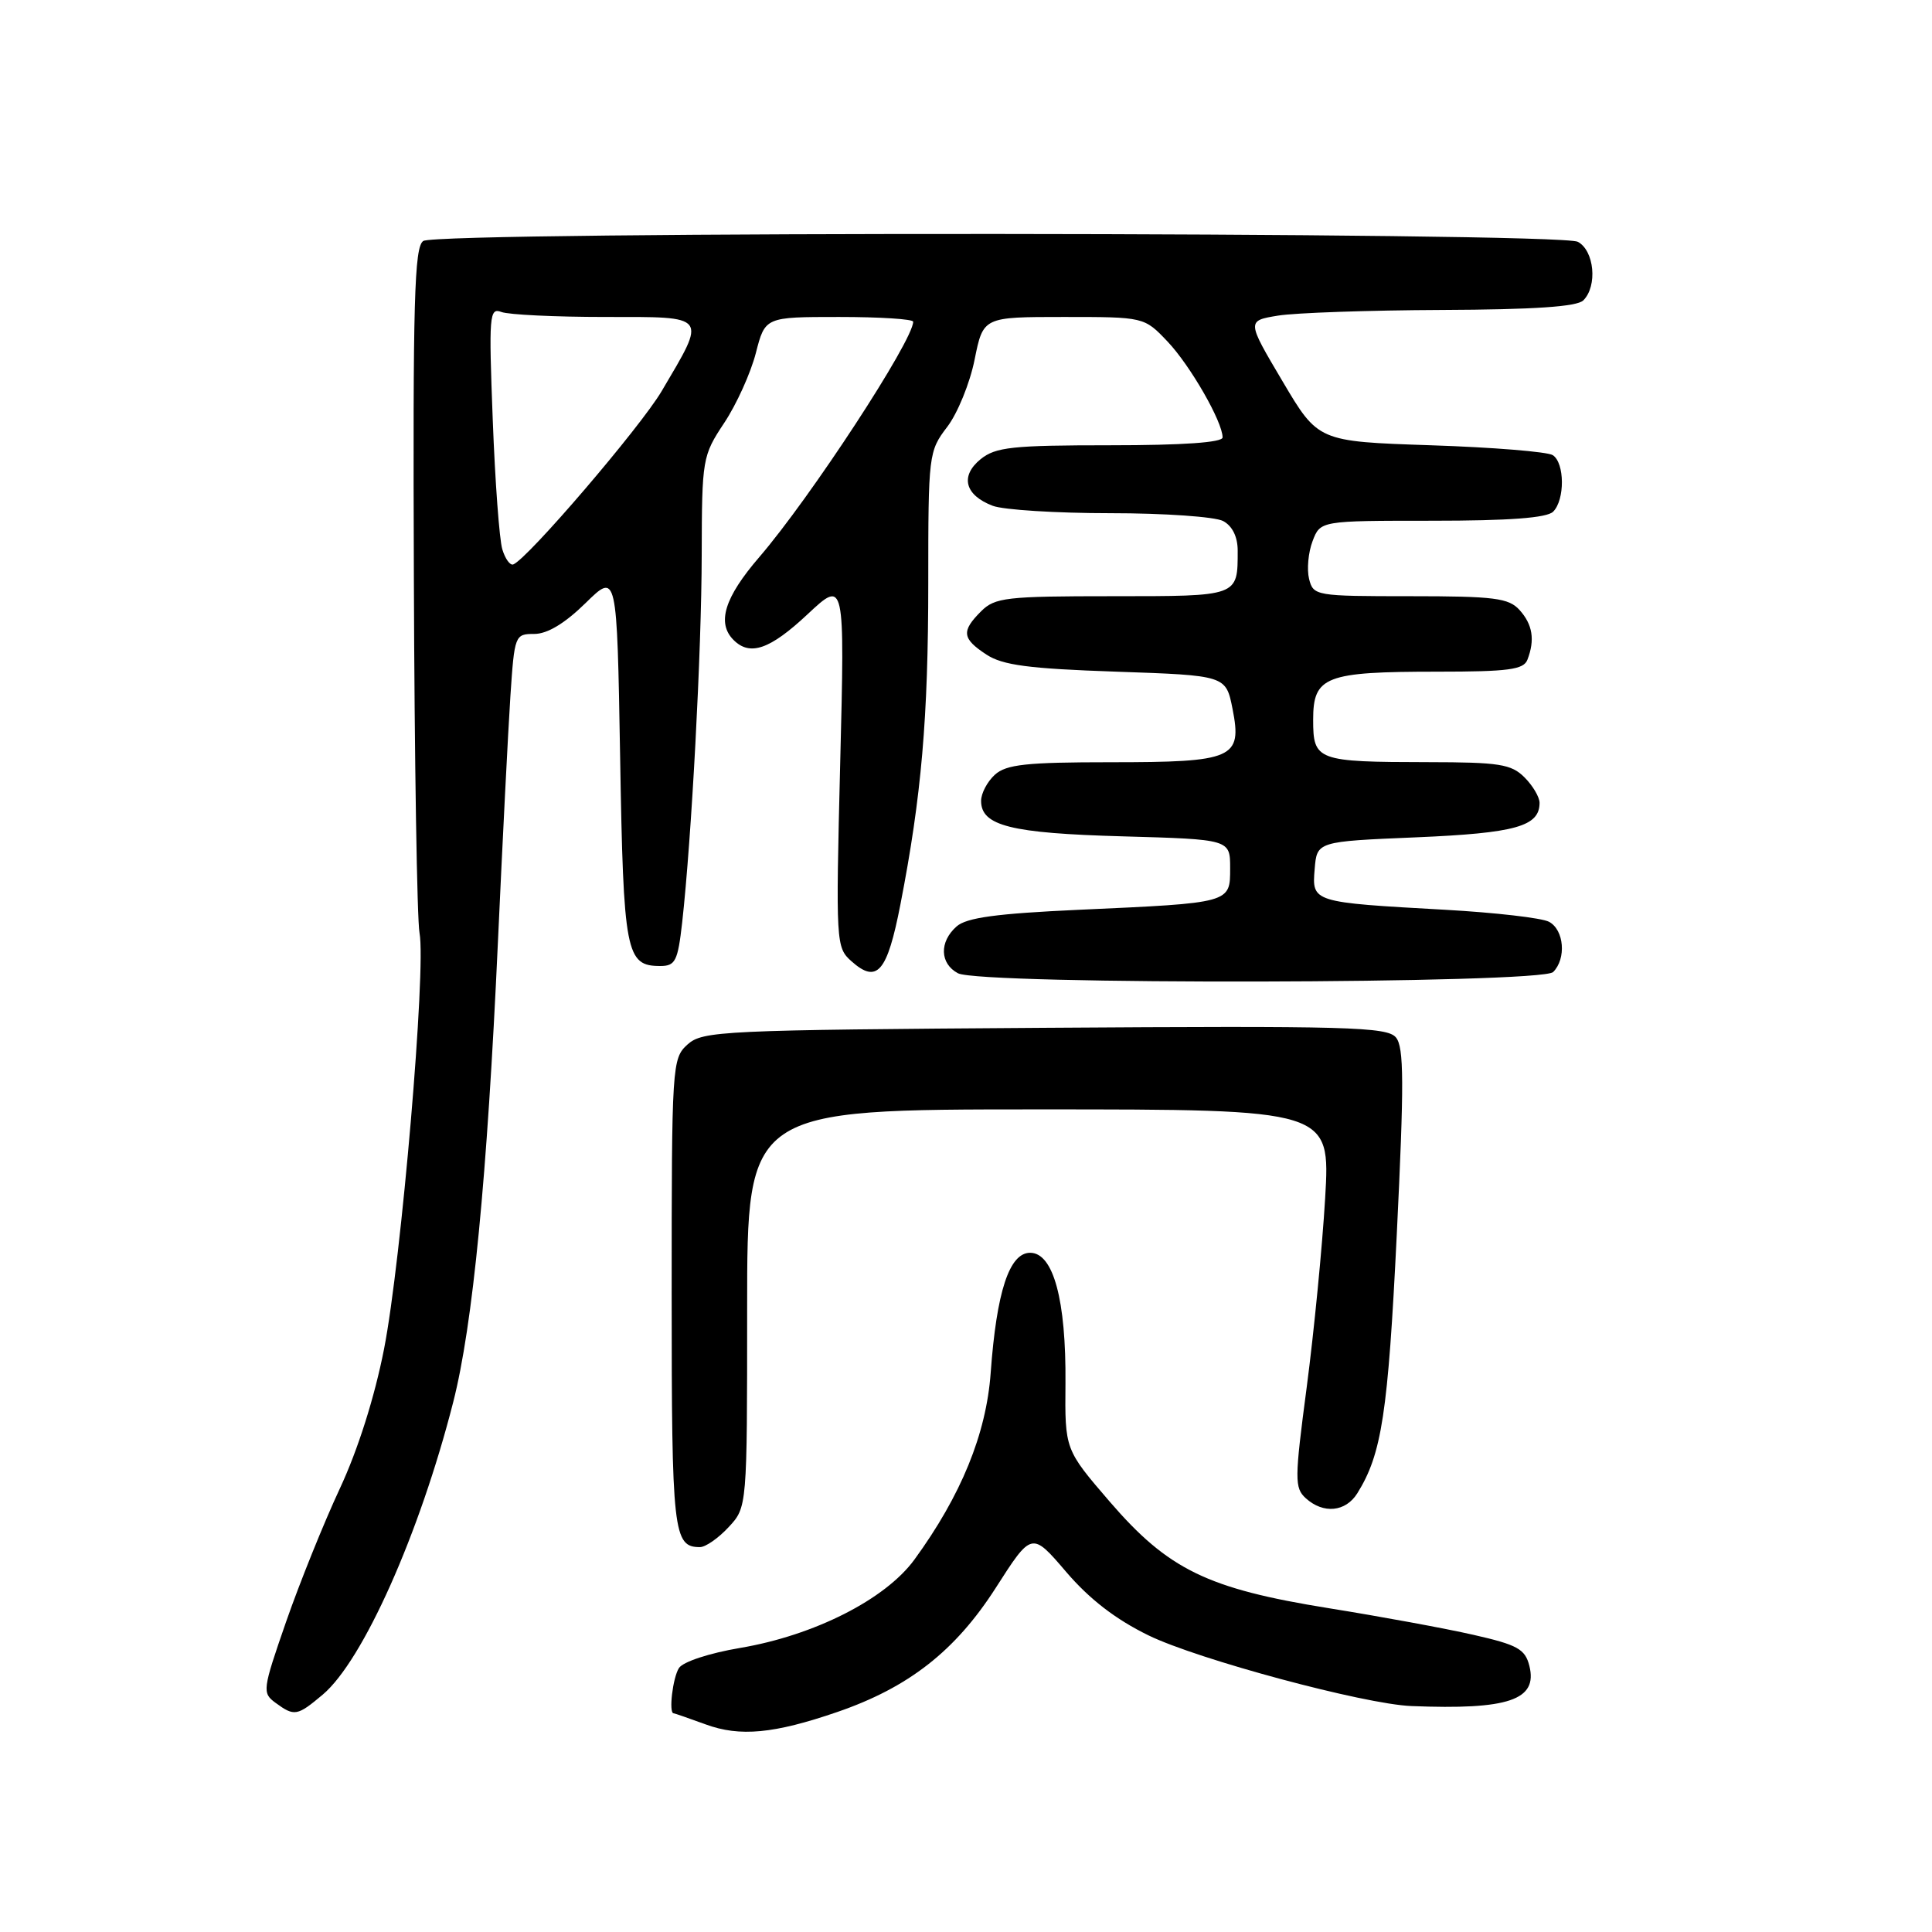 <?xml version="1.0" encoding="UTF-8" standalone="no"?>
<!DOCTYPE svg PUBLIC "-//W3C//DTD SVG 1.1//EN" "http://www.w3.org/Graphics/SVG/1.1/DTD/svg11.dtd" >
<svg xmlns="http://www.w3.org/2000/svg" xmlns:xlink="http://www.w3.org/1999/xlink" version="1.1" viewBox="0 0 256 256">
 <g >
 <path fill="currentColor"
d=" M 110.94 226.85 C 120.40 223.60 126.58 218.76 131.93 210.42 C 136.71 202.95 136.71 202.95 141.26 208.27 C 144.35 211.89 147.83 214.57 152.17 216.69 C 158.70 219.88 180.75 225.81 187.00 226.06 C 199.89 226.58 203.78 225.26 202.65 220.74 C 202.09 218.51 201.09 217.95 195.22 216.62 C 191.49 215.77 182.89 214.19 176.10 213.10 C 159.98 210.51 154.81 207.99 147.02 198.95 C 141.10 192.07 141.10 192.07 141.18 183.28 C 141.27 172.26 139.58 166.00 136.50 166.00 C 133.74 166.00 132.05 171.15 131.27 181.92 C 130.68 190.02 127.35 198.17 121.16 206.66 C 117.31 211.93 107.89 216.70 98.07 218.36 C 93.98 219.05 90.48 220.20 89.96 221.03 C 89.14 222.33 88.59 226.98 89.25 227.02 C 89.39 227.02 91.30 227.69 93.50 228.49 C 98.04 230.16 102.56 229.73 110.94 226.85 Z  M 42.76 224.55 C 48.09 220.06 55.60 203.24 60.05 185.80 C 62.65 175.63 64.55 156.06 65.98 124.76 C 66.59 111.41 67.33 96.79 67.63 92.25 C 68.17 84.15 68.23 84.00 70.80 84.00 C 72.52 84.00 74.85 82.60 77.59 79.91 C 81.75 75.83 81.75 75.83 82.17 100.31 C 82.61 126.33 82.93 128.00 87.49 128.00 C 89.49 128.00 89.81 127.35 90.39 122.25 C 91.64 111.03 92.96 86.32 92.98 73.50 C 93.01 60.79 93.07 60.40 95.96 56.04 C 97.59 53.59 99.47 49.43 100.15 46.79 C 101.38 42.00 101.38 42.00 111.19 42.00 C 116.59 42.00 121.00 42.28 121.00 42.63 C 121.00 45.13 107.35 66.00 100.60 73.83 C 96.00 79.17 94.95 82.55 97.20 84.80 C 99.38 86.98 102.02 86.06 107.01 81.39 C 111.94 76.78 111.94 76.78 111.33 101.14 C 110.74 125.01 110.77 125.54 112.82 127.37 C 116.22 130.40 117.56 128.84 119.31 119.84 C 122.10 105.52 123.00 95.15 123.00 77.21 C 123.00 60.25 123.05 59.79 125.50 56.58 C 126.88 54.78 128.52 50.76 129.14 47.65 C 130.28 42.00 130.28 42.00 140.94 42.00 C 151.61 42.00 151.61 42.00 154.70 45.25 C 157.71 48.42 162.00 55.89 162.00 57.96 C 162.00 58.63 156.75 59.00 147.11 59.00 C 134.13 59.00 131.93 59.24 129.94 60.84 C 127.19 63.08 127.84 65.61 131.54 67.02 C 132.96 67.56 139.98 68.00 147.13 68.00 C 154.28 68.00 161.00 68.47 162.07 69.04 C 163.29 69.69 164.00 71.13 164.00 72.95 C 164.00 79.07 164.19 79.00 147.39 79.00 C 133.33 79.00 131.83 79.17 130.00 81.00 C 127.36 83.64 127.47 84.61 130.70 86.73 C 132.86 88.15 136.30 88.60 147.92 89.00 C 162.44 89.50 162.44 89.50 163.32 93.94 C 164.61 100.50 163.47 101.00 147.14 101.00 C 136.00 101.00 133.34 101.29 131.83 102.65 C 130.82 103.57 130.00 105.12 130.00 106.12 C 130.00 109.42 133.93 110.41 148.75 110.82 C 163.00 111.22 163.00 111.22 163.00 115.03 C 163.00 119.68 163.17 119.64 143.00 120.55 C 132.04 121.05 128.07 121.59 126.75 122.76 C 124.44 124.80 124.53 127.68 126.93 128.96 C 129.86 130.53 204.23 130.37 205.80 128.80 C 207.57 127.03 207.26 123.21 205.25 122.14 C 204.29 121.63 198.10 120.92 191.50 120.55 C 173.86 119.57 173.83 119.56 174.20 115.16 C 174.50 111.50 174.50 111.50 187.66 110.95 C 200.82 110.39 204.00 109.50 204.00 106.38 C 204.00 105.62 203.10 104.10 202.00 103.00 C 200.25 101.25 198.66 101.00 189.25 100.99 C 174.47 100.97 174.00 100.79 174.00 95.36 C 174.00 89.62 175.60 89.00 190.46 89.00 C 199.87 89.00 201.89 88.73 202.39 87.42 C 203.41 84.78 203.08 82.75 201.35 80.83 C 199.91 79.24 198.02 79.00 186.86 79.00 C 174.33 79.00 174.02 78.95 173.46 76.71 C 173.15 75.45 173.35 73.20 173.92 71.71 C 174.95 69.00 174.95 69.00 189.78 69.00 C 199.97 69.00 204.97 68.63 205.80 67.80 C 207.37 66.23 207.34 61.34 205.75 60.31 C 205.06 59.86 197.79 59.27 189.58 59.00 C 174.66 58.50 174.66 58.50 169.93 50.50 C 165.19 42.50 165.19 42.50 169.35 41.82 C 171.63 41.45 181.40 41.11 191.05 41.07 C 203.28 41.02 208.96 40.64 209.80 39.80 C 211.70 37.90 211.26 33.21 209.07 32.04 C 206.62 30.73 58.15 30.62 56.09 31.93 C 54.90 32.68 54.70 39.84 54.84 76.65 C 54.92 100.75 55.26 121.89 55.59 123.63 C 56.48 128.37 53.18 167.05 50.89 178.74 C 49.64 185.12 47.43 192.10 45.03 197.24 C 42.91 201.78 39.71 209.72 37.91 214.89 C 34.77 223.94 34.72 224.32 36.52 225.64 C 39.01 227.46 39.38 227.39 42.76 224.55 Z  M 96.55 202.35 C 99.00 199.71 99.00 199.71 99.00 173.35 C 99.00 147.00 99.00 147.00 137.64 147.00 C 176.28 147.00 176.28 147.00 175.59 158.75 C 175.21 165.21 174.11 176.47 173.15 183.78 C 171.53 196.04 171.52 197.16 173.03 198.53 C 175.35 200.63 178.30 200.35 179.85 197.87 C 183.09 192.68 183.92 187.28 185.08 163.57 C 186.06 143.48 186.04 138.76 184.97 137.47 C 183.81 136.06 178.63 135.92 138.44 136.19 C 95.60 136.48 93.10 136.60 91.10 138.40 C 89.05 140.26 89.00 141.07 89.00 171.45 C 89.00 203.12 89.21 205.00 92.75 205.00 C 93.49 205.00 95.20 203.81 96.55 202.35 Z  M 66.56 72.79 C 66.17 71.53 65.60 63.79 65.29 55.59 C 64.76 41.76 64.84 40.73 66.44 41.34 C 67.39 41.70 73.56 42.00 80.15 42.00 C 93.96 42.00 93.68 41.64 87.66 51.85 C 84.83 56.63 69.91 74.06 68.01 74.79 C 67.59 74.95 66.94 74.05 66.56 72.79 Z "/>
</g>
</svg>